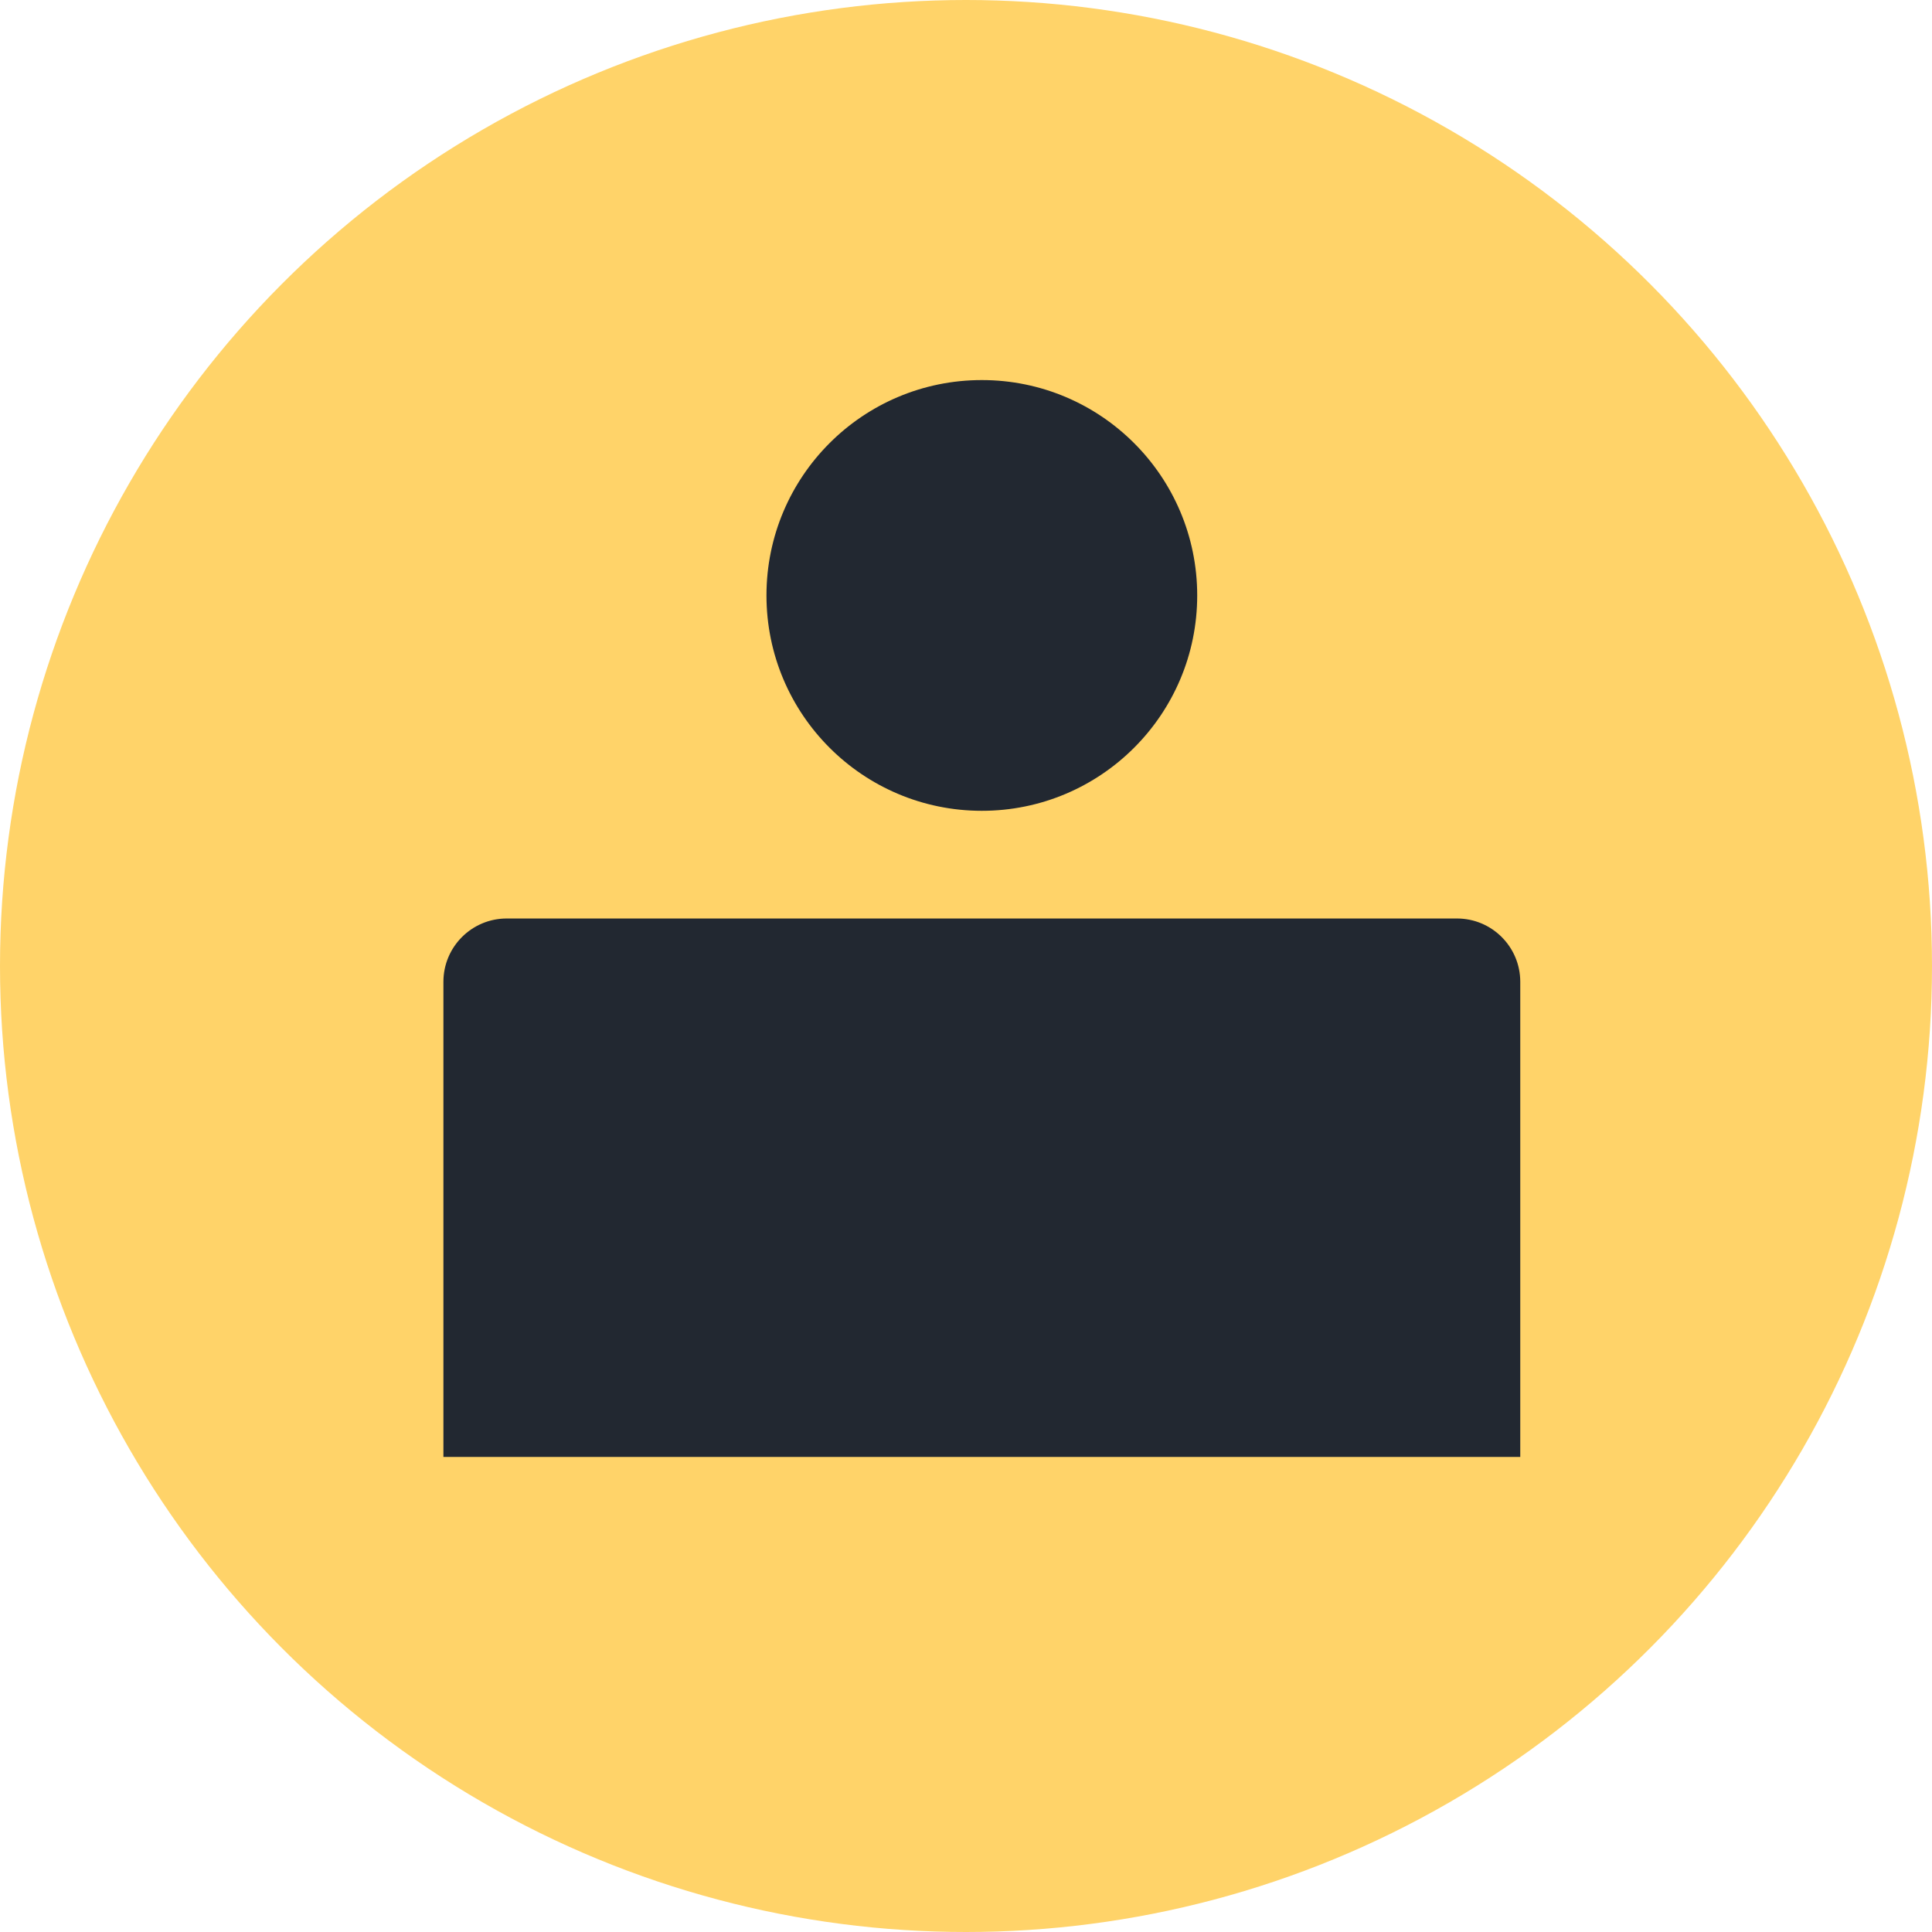 <svg width="61" height="61" viewBox="0 0 61 61" fill="none" xmlns="http://www.w3.org/2000/svg">
<circle cx="30.5" cy="30.5" r="30.5" fill="#FFD369"/>
<path d="M14 31C14 29.895 14.895 29 16 29H46C47.105 29 48 29.895 48 31V46H14V31Z" fill="#222831"/>
<circle cx="31" cy="18.8" r="6.8" fill="#222831"/>
</svg>
